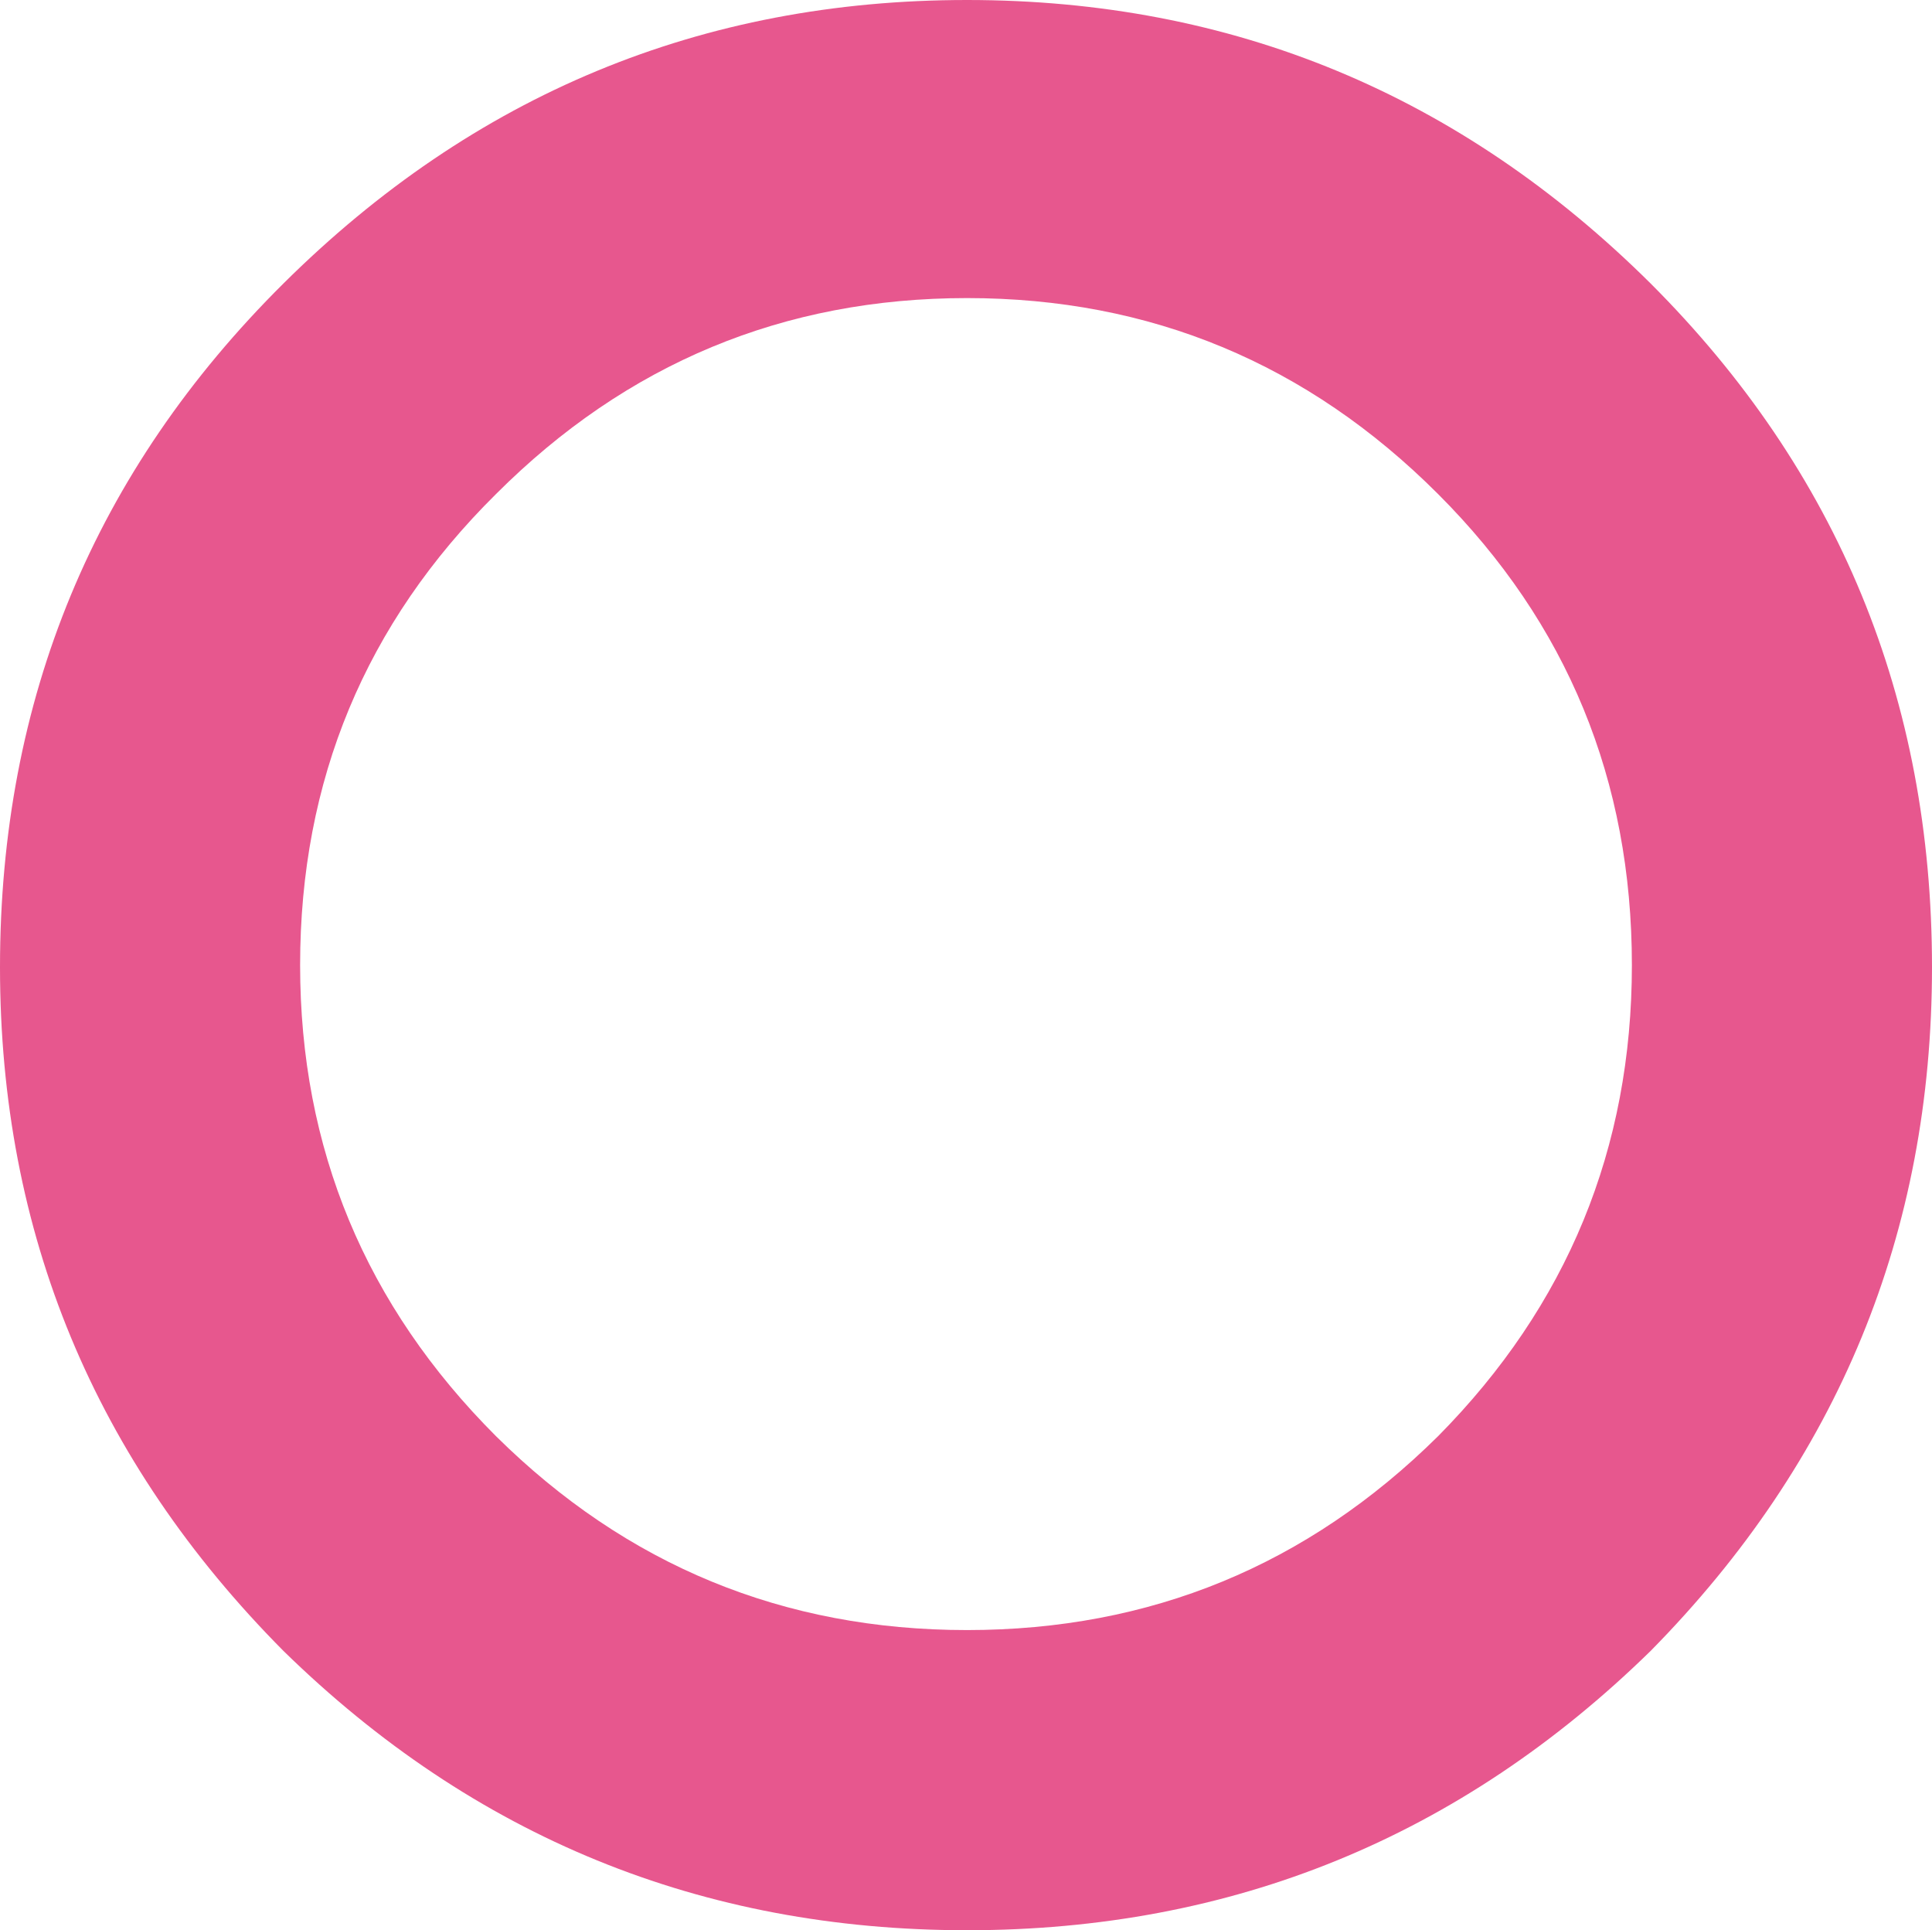 <?xml version="1.0" encoding="UTF-8" standalone="no"?>
<svg xmlns:ffdec="https://www.free-decompiler.com/flash" xmlns:xlink="http://www.w3.org/1999/xlink" ffdec:objectType="shape" height="46.3px" width="46.35px" xmlns="http://www.w3.org/2000/svg">
  <g transform="matrix(1.0, 0.0, 0.0, 1.0, 25.2, 23.5)">
    <path d="M21.15 -0.3 Q21.15 9.25 14.4 16.1 7.55 22.8 -2.0 22.8 -11.55 22.8 -18.4 16.1 -25.2 9.25 -25.2 -0.3 -25.2 -9.95 -18.4 -16.7 -11.55 -23.5 -2.0 -23.5 7.55 -23.5 14.4 -16.7 21.15 -9.95 21.15 -0.3 M13.95 -0.35 Q13.95 -7.0 9.3 -11.65 4.6 -16.35 -2.0 -16.35 -8.6 -16.35 -13.3 -11.65 -18.0 -7.0 -18.0 -0.35 -18.0 6.25 -13.3 10.95 -8.6 15.6 -2.0 15.6 4.6 15.6 9.3 10.95 13.95 6.25 13.95 -0.35" fill="#e7578e" fill-rule="evenodd" stroke="none"/>
  </g>
</svg>
